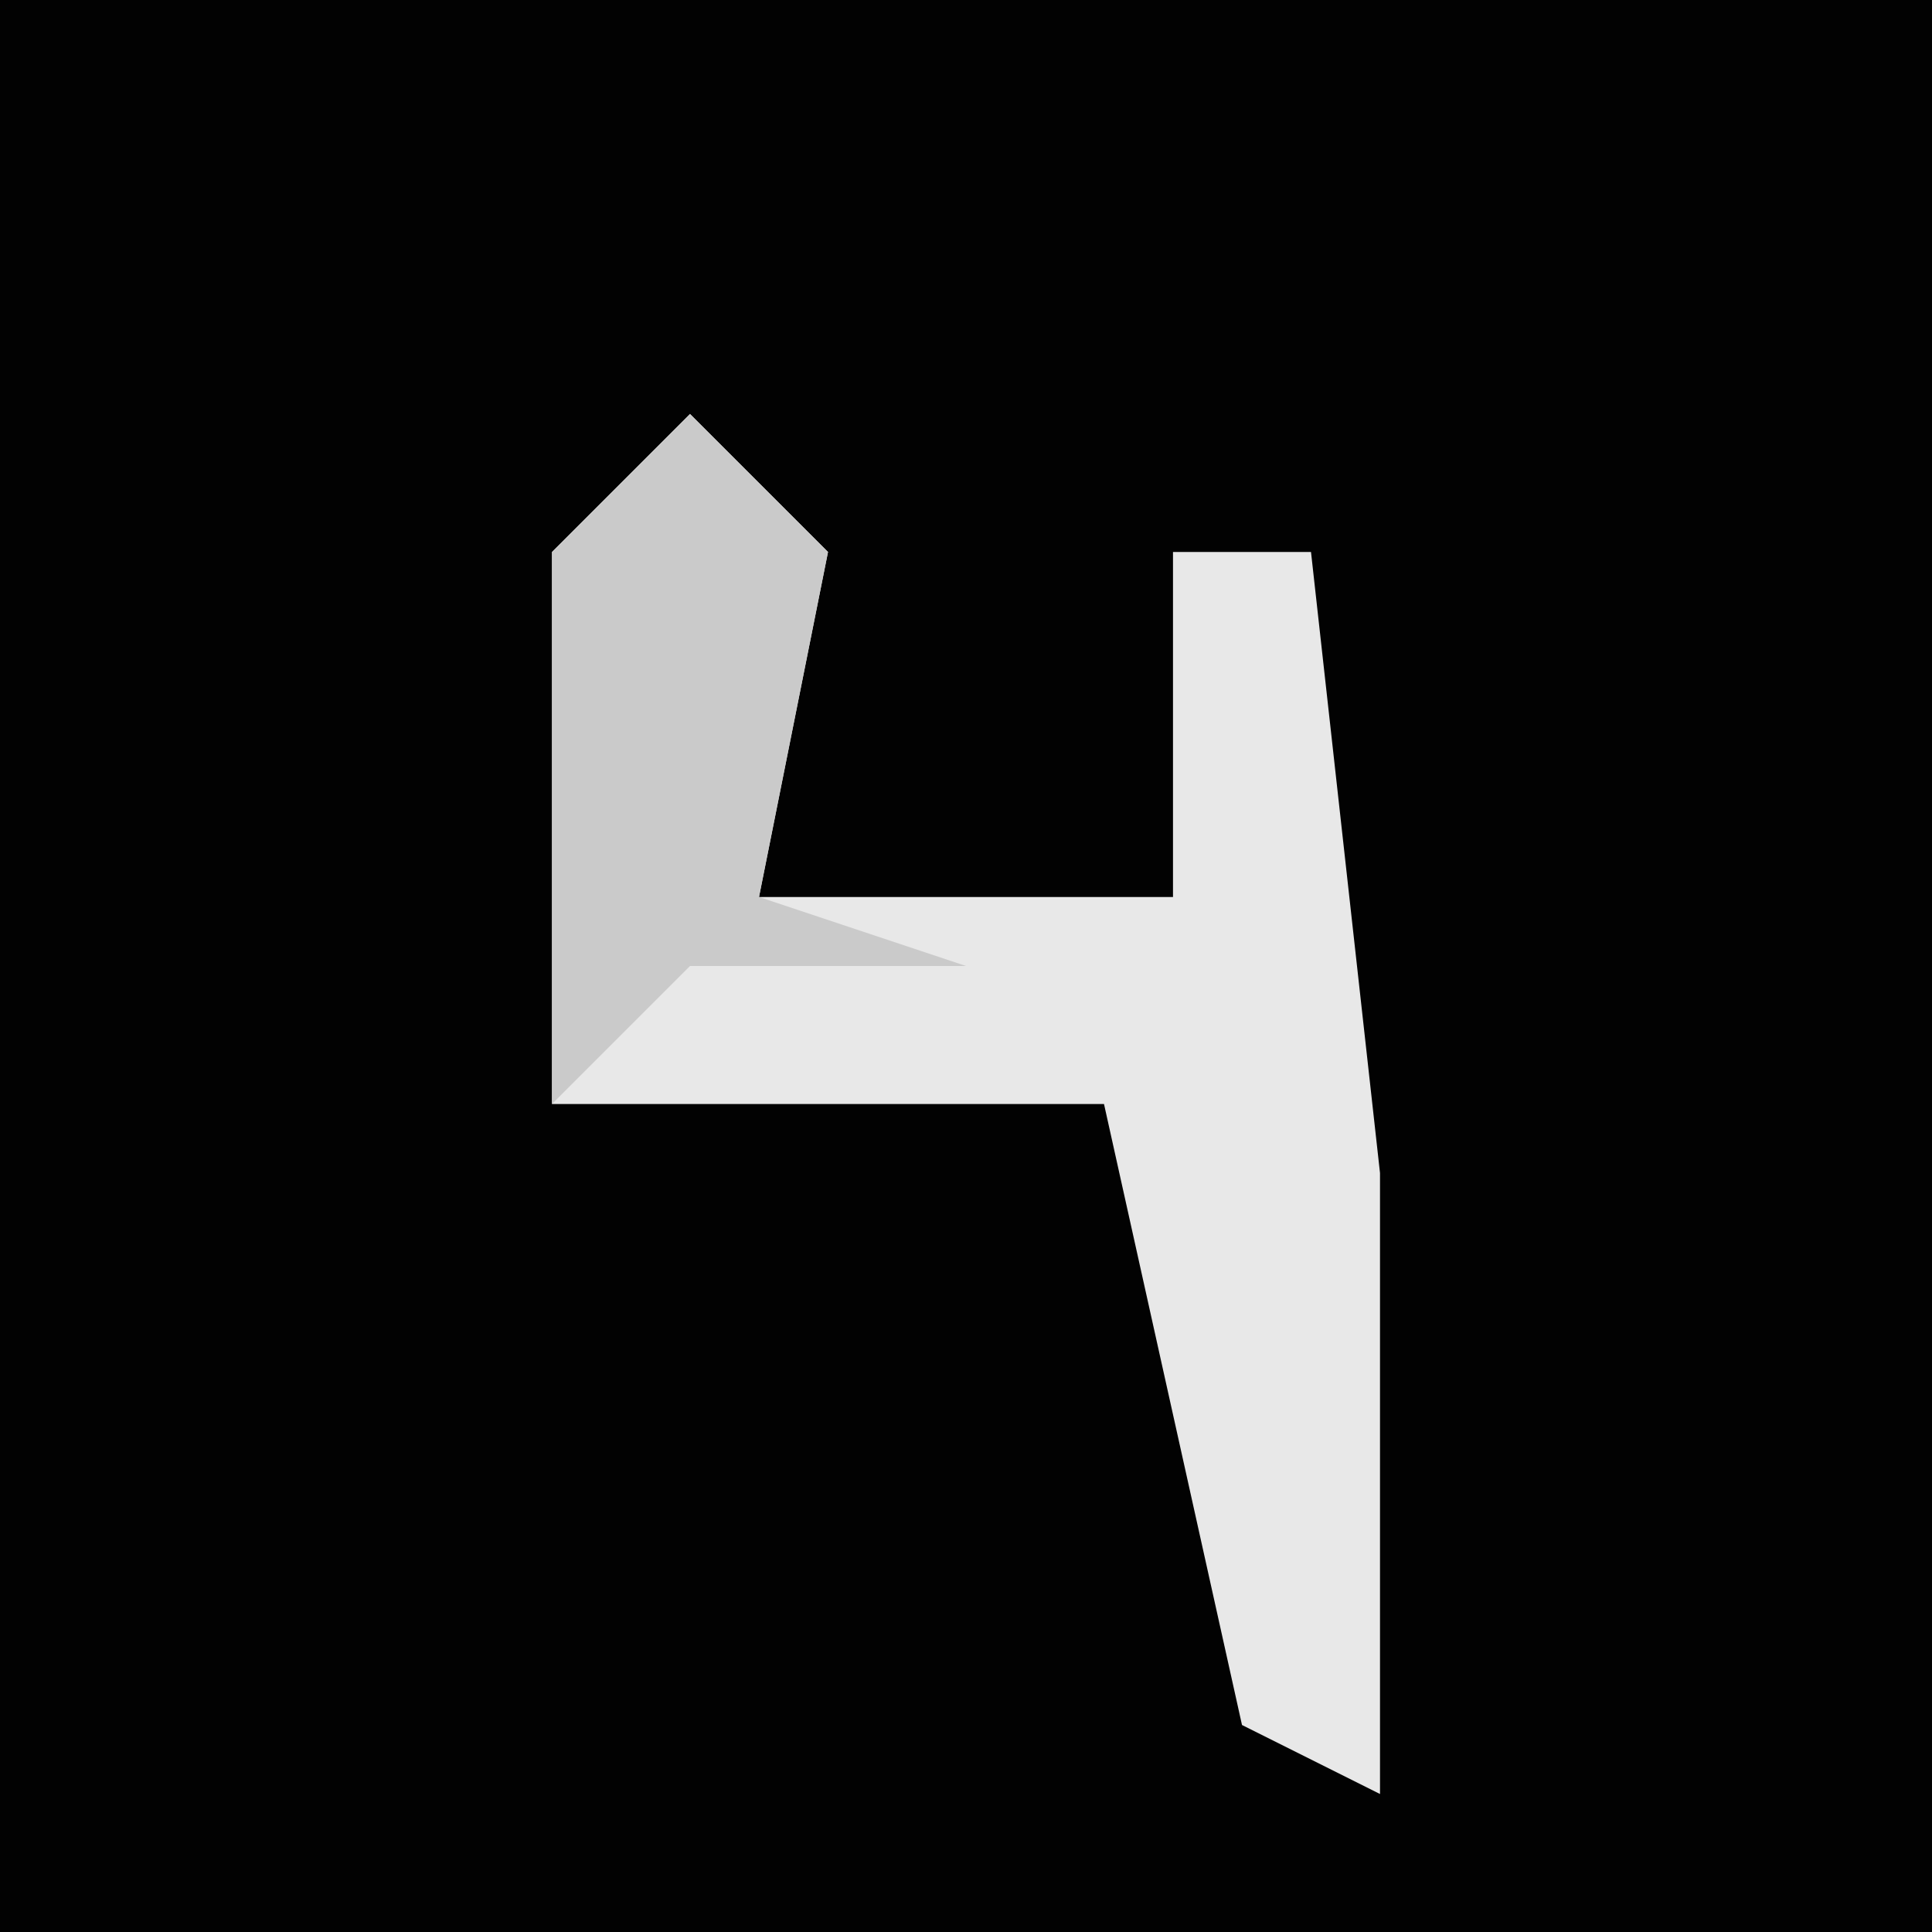 <?xml version="1.0" encoding="UTF-8"?>
<svg version="1.1" xmlns="http://www.w3.org/2000/svg" width="28" height="28">
<path d="M0,0 L28,0 L28,28 L0,28 Z " fill="#020202" transform="translate(0,0)"/>
<path d="M0,0 L2,2 L1,7 L7,7 L7,2 L9,2 L10,11 L10,20 L8,19 L6,10 L-2,10 L-2,2 Z " fill="#E8E8E8" transform="translate(10,6)"/>
<path d="M0,0 L2,2 L1,7 L4,8 L0,8 L-2,10 L-2,2 Z " fill="#CACACA" transform="translate(10,6)"/>
</svg>
